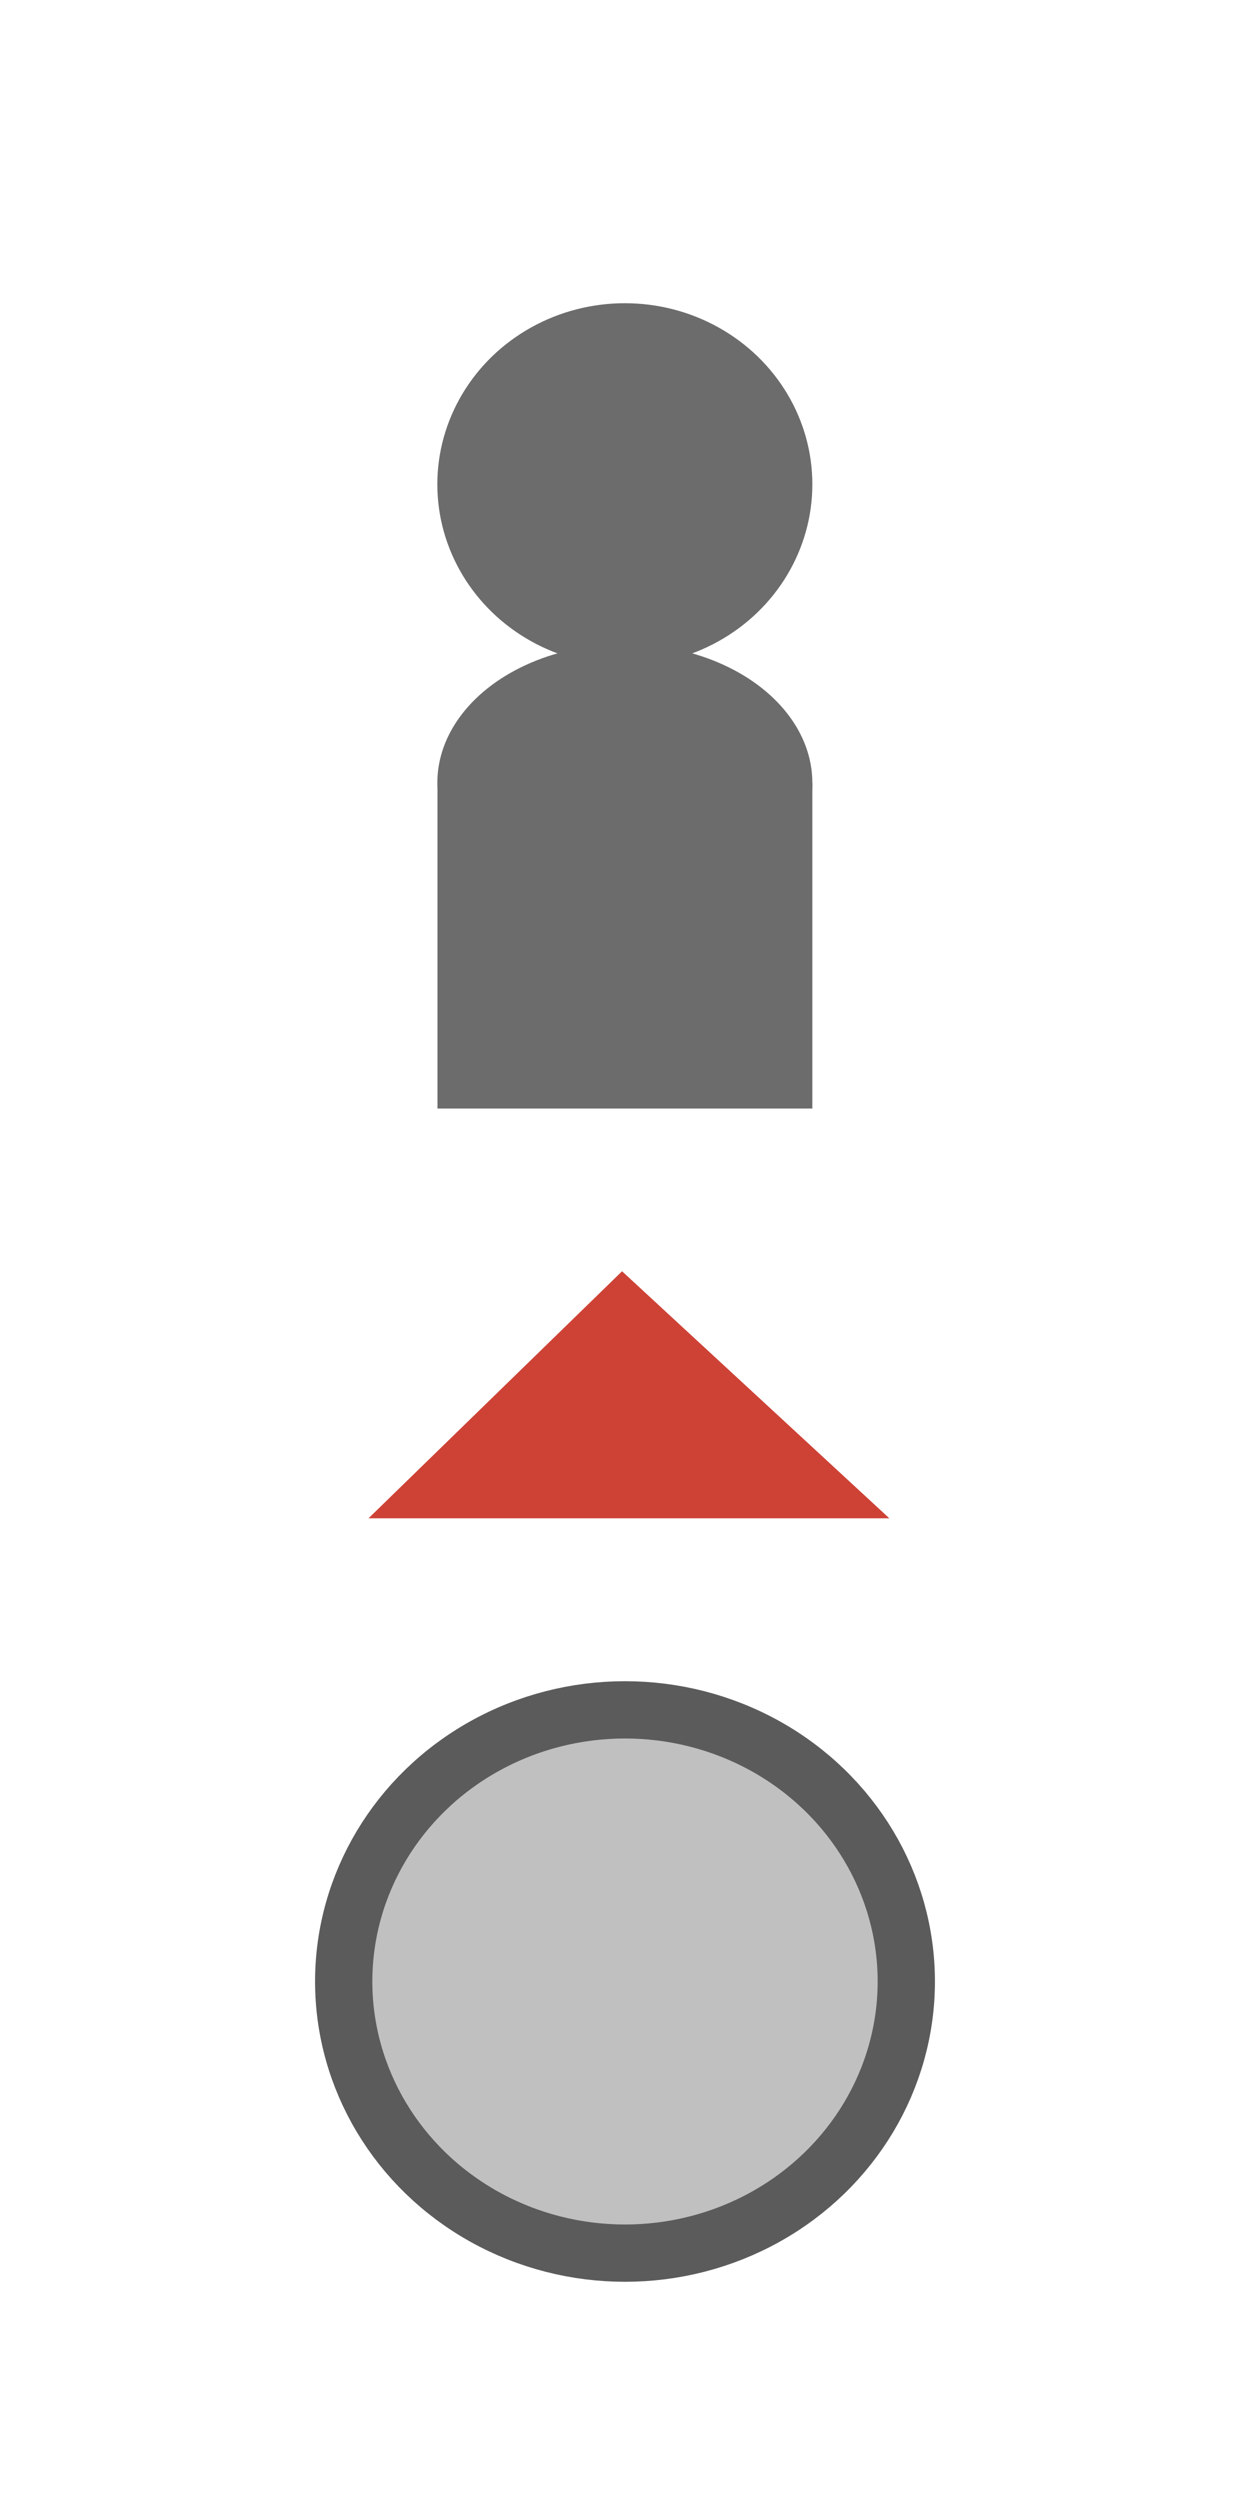 <?xml version="1.0" encoding="UTF-8" standalone="no"?>
<!-- Created with Inkscape (http://www.inkscape.org/) -->

<svg
   xmlns:dc="http://purl.org/dc/elements/1.1/"
   xmlns:cc="http://creativecommons.org/ns#"
   xmlns:rdf="http://www.w3.org/1999/02/22-rdf-syntax-ns#"
   xmlns:svg="http://www.w3.org/2000/svg"
   xmlns="http://www.w3.org/2000/svg"
   xmlns:sodipodi="http://sodipodi.sourceforge.net/DTD/sodipodi-0.dtd"
   xmlns:inkscape="http://www.inkscape.org/namespaces/inkscape"
   width="24"
   height="48"
   viewBox="0 0 6.35 12.7"
   version="1.1"
   id="svg8"
   sodipodi:docname="dice-action-opp.svg"
   inkscape:version="0.92.3 (2405546, 2018-03-11)">
  <defs
     id="defs2" />
  <sodipodi:namedview
     id="base"
     pagecolor="#ffffff"
     bordercolor="#666666"
     borderopacity="1.0"
     inkscape:pageopacity="0.0"
     inkscape:pageshadow="2"
     inkscape:zoom="8"
     inkscape:cx="-1.181406"
     inkscape:cy="23.738528"
     inkscape:document-units="mm"
     inkscape:current-layer="layer2"
     showgrid="false"
     units="px"
     inkscape:snap-smooth-nodes="false"
     inkscape:window-width="1920"
     inkscape:window-height="969"
     inkscape:window-x="0"
     inkscape:window-y="40"
     inkscape:window-maximized="1"
     showguides="true"
     inkscape:guide-bbox="true"
     inkscape:object-paths="false">
    <sodipodi:guide
       position="10.023,18.642"
       orientation="0,1"
       id="guide909"
       inkscape:locked="false" />
  </sodipodi:namedview>
  <g
     inkscape:label="base"
     inkscape:groupmode="layer"
     id="layer1"
     transform="translate(0,-284.3)">
    <g
       id="g947-3"
       transform="matrix(0.72,0,0,0.72,0.863,77.234)">
      <path
         sodipodi:nodetypes="ccccc"
         inkscape:connector-curvature="0"
         id="path888-6"
         d="m 1.888,295.413 v -2.297 H 4.533 v 2.297 z"
         style="fill:#6c6c6c;fill-opacity:1;stroke:none;stroke-width:0.231px;stroke-linecap:butt;stroke-linejoin:miter;stroke-opacity:1" />
      <ellipse
         rx="1.323"
         ry="0.979"
         cy="293.115"
         cx="3.21"
         id="path911-0"
         style="opacity:1;vector-effect:none;fill:#6c6c6c;fill-opacity:1;stroke:none;stroke-width:0.236;stroke-linecap:butt;stroke-linejoin:round;stroke-miterlimit:4;stroke-dasharray:none;stroke-dashoffset:0;stroke-opacity:1" />
      <ellipse
         rx="1.323"
         ry="1.278"
         cy="291.009"
         cx="3.21"
         id="path911-3-62"
         style="opacity:1;vector-effect:none;fill:#6c6c6c;fill-opacity:1;stroke:none;stroke-width:0.269;stroke-linecap:butt;stroke-linejoin:round;stroke-miterlimit:4;stroke-dasharray:none;stroke-dashoffset:0;stroke-opacity:1" />
    </g>
    <ellipse
       rx="1.429"
       ry="1.38"
       cy="294.366"
       cx="3.175"
       id="path911-3-6-6"
       style="opacity:1;vector-effect:none;fill:#c0c0c0;fill-opacity:1;stroke:#5b5b5b;stroke-width:0.291;stroke-linecap:butt;stroke-linejoin:round;stroke-miterlimit:4;stroke-dasharray:none;stroke-dashoffset:0;stroke-opacity:1" />
  </g>
  <g
     inkscape:groupmode="layer"
     id="layer2"
     inkscape:label="put"
     style="display:inline">
    <path
       style="fill:#ce4236;fill-opacity:1;stroke:none;stroke-width:0.327px;stroke-linecap:butt;stroke-linejoin:miter;stroke-opacity:1"
       d="m 1.872,7.713 h 2.646 l -1.358,-1.255 z"
       id="path949"
       inkscape:connector-curvature="0"
       sodipodi:nodetypes="cccc" />
  </g>
  <g
     inkscape:groupmode="layer"
     id="layer3"
     inkscape:label="take"
     style="display:none">
    <path
       style="fill:#3644ce;fill-opacity:1;stroke:none;stroke-width:0.327px;stroke-linecap:butt;stroke-linejoin:miter;stroke-opacity:1"
       d="M 1.872,4.53 H 4.518 L 3.159,5.785 Z"
       id="path949-7"
       inkscape:connector-curvature="0"
       sodipodi:nodetypes="cccc" />
  </g>
</svg>
